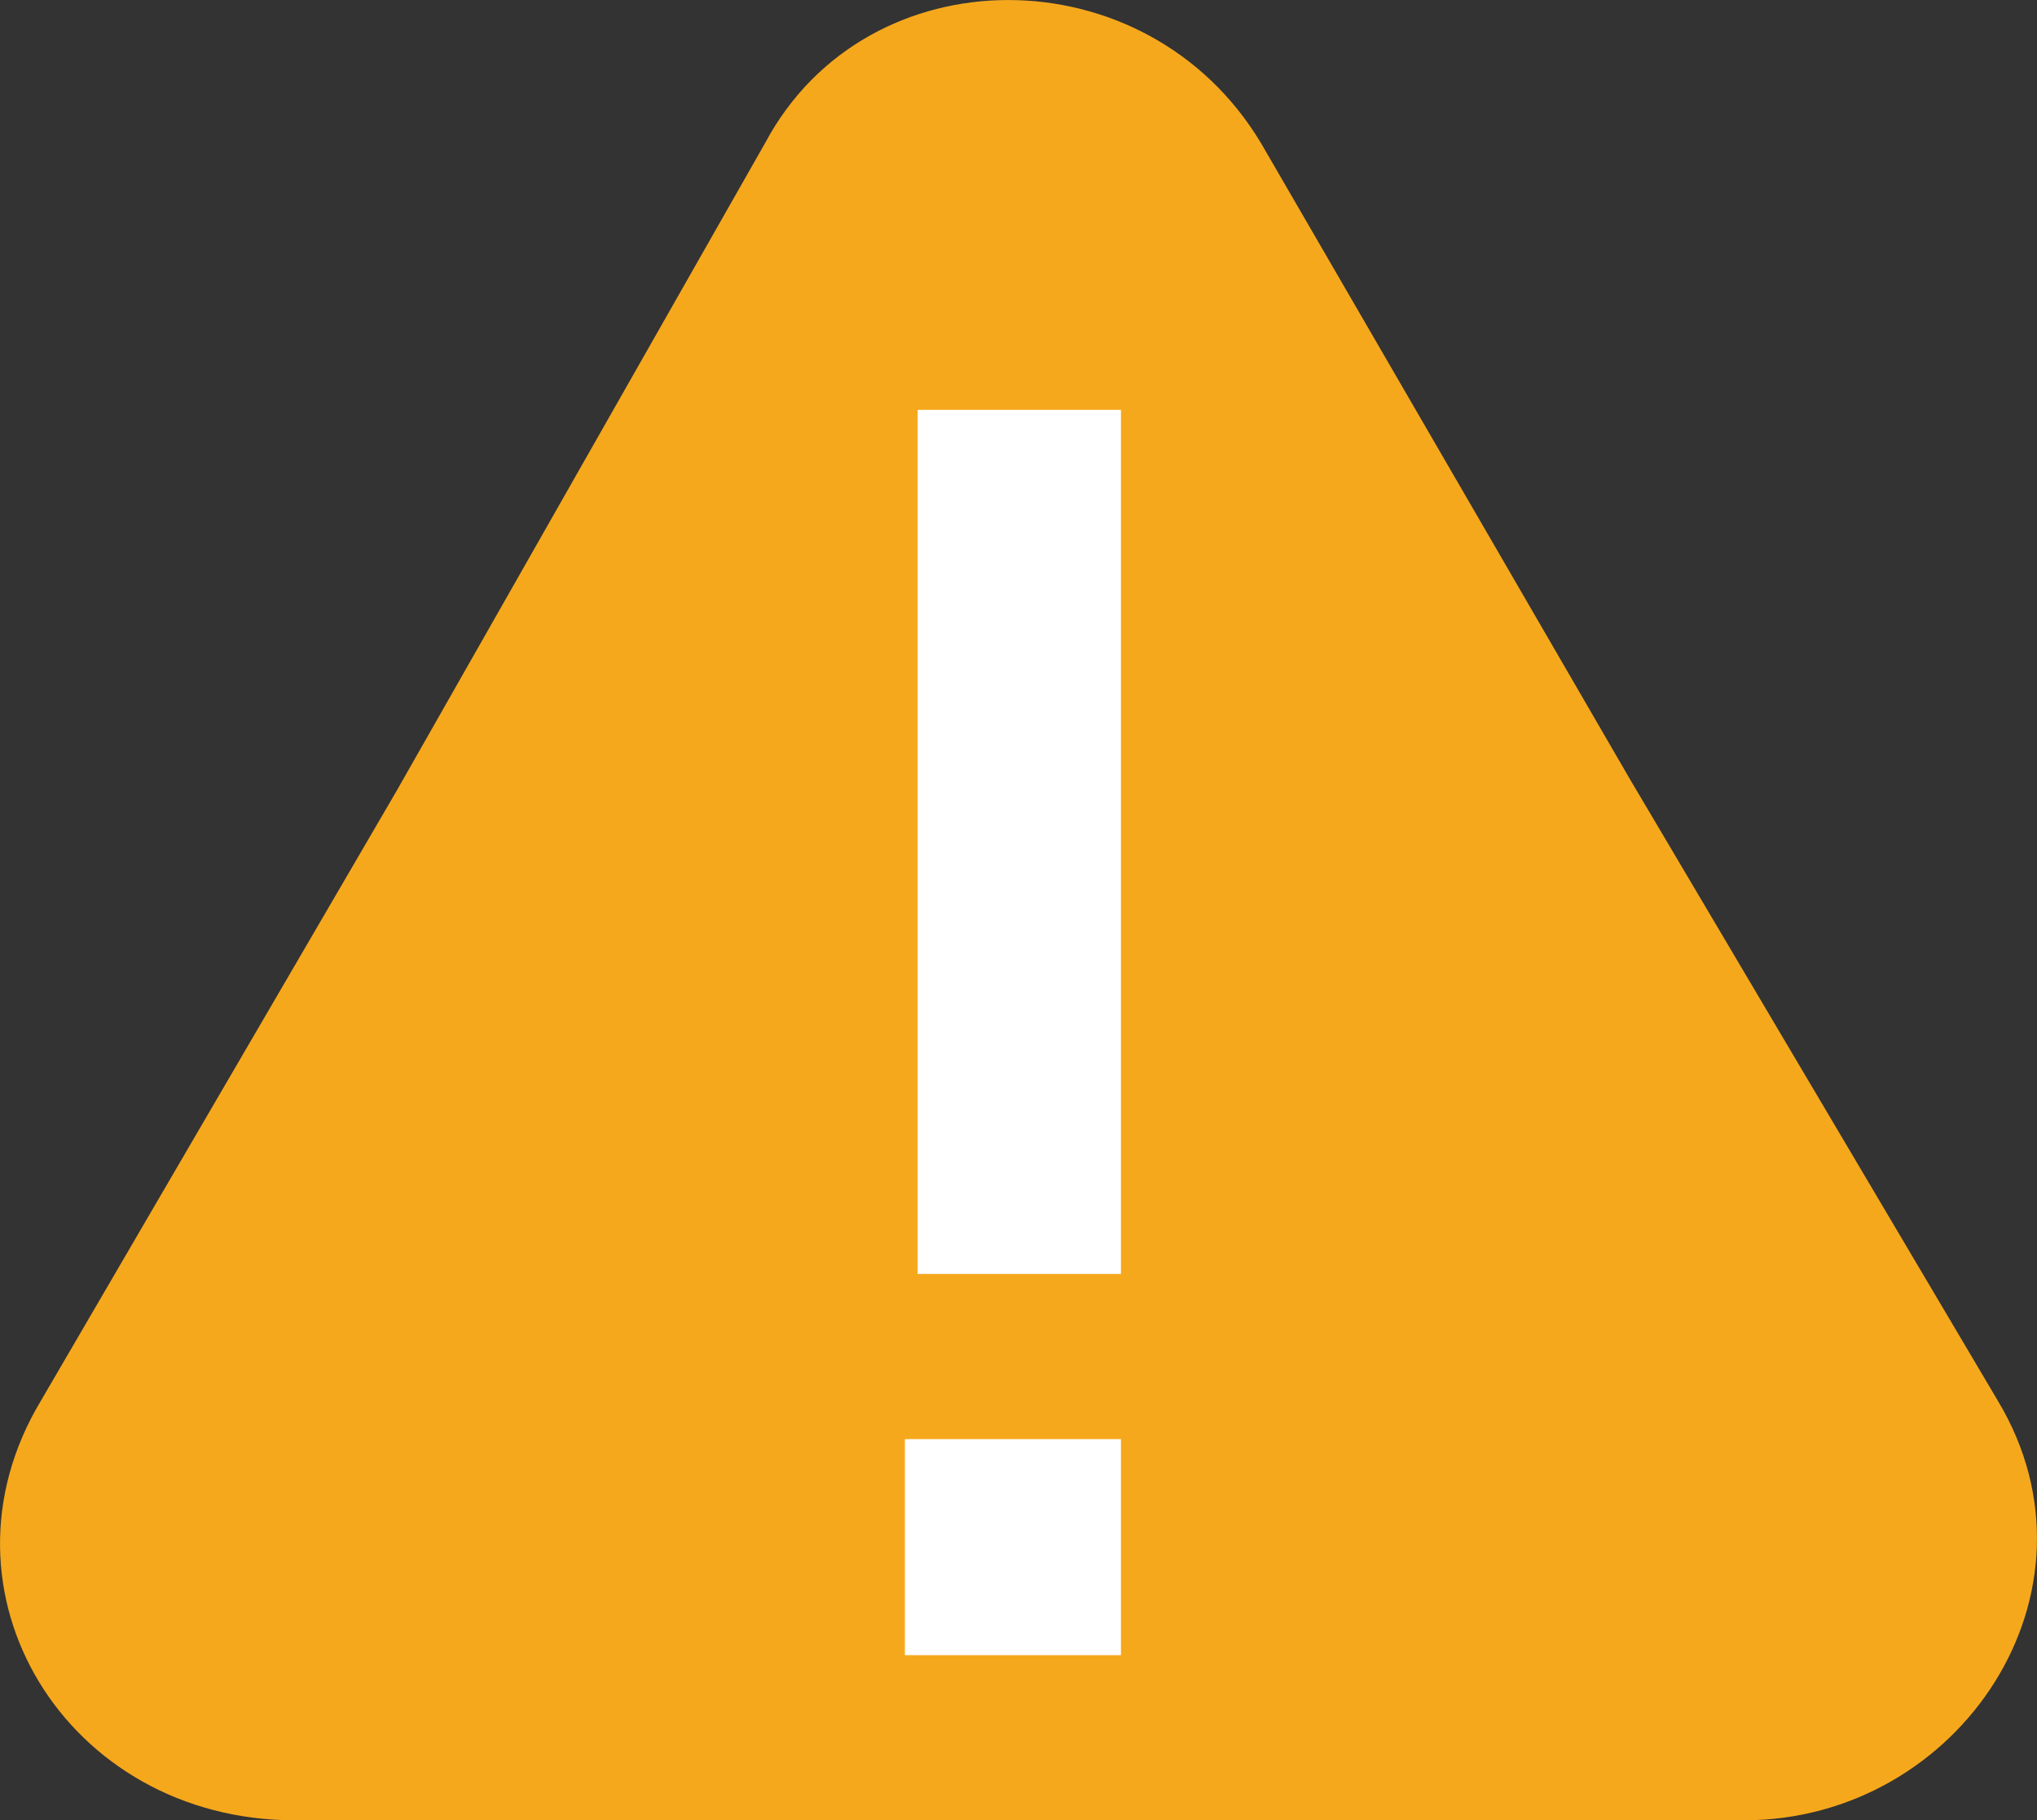 <?xml version="1.0" encoding="UTF-8" standalone="no"?>
<svg
   xmlns:dc="http://purl.org/dc/elements/1.1/"
   xmlns:cc="http://creativecommons.org/ns#"
   xmlns:rdf="http://www.w3.org/1999/02/22-rdf-syntax-ns#"
   xmlns:svg="http://www.w3.org/2000/svg"
   xmlns="http://www.w3.org/2000/svg"
   id="svg10"
   xml:space="preserve"
   enable-background="new 0 0 16.942 15.142"
   viewBox="0 0 16.942 15.142"
   height="15.142px"
   width="16.942px"
   y="0px"
   x="0px"
   version="1.1"><rect x="0" y="0" width="16.942" height="15.142" fill="#333333" stroke="none"/><defs
     id="defs14" /><switch
     id="switch8"><g
       id="g6"><path
         id="rect2"
         d="M 7.104,1.294 H 9.747 V 14.295 H 7.104 Z"
         style="fill:#ffffff" /><path
         style="fill:#f6a81c"
         id="path4"
         d="M 16.617,11.653 13.552,6.474 10.487,1.189 C 9.536,-0.396 7.21,-0.396 6.364,1.189 L 3.298,6.58 0.339,11.654 c -0.951,1.585 0.211,3.488 2.114,3.488 h 6.025 6.025 c 1.797,0 3.065,-1.904 2.114,-3.489 z M 9.323,3.409 v 7.188 H 7.632 V 3.409 Z m 0,10.359 H 7.526 v -1.797 h 1.797 z" /></g></switch></svg>